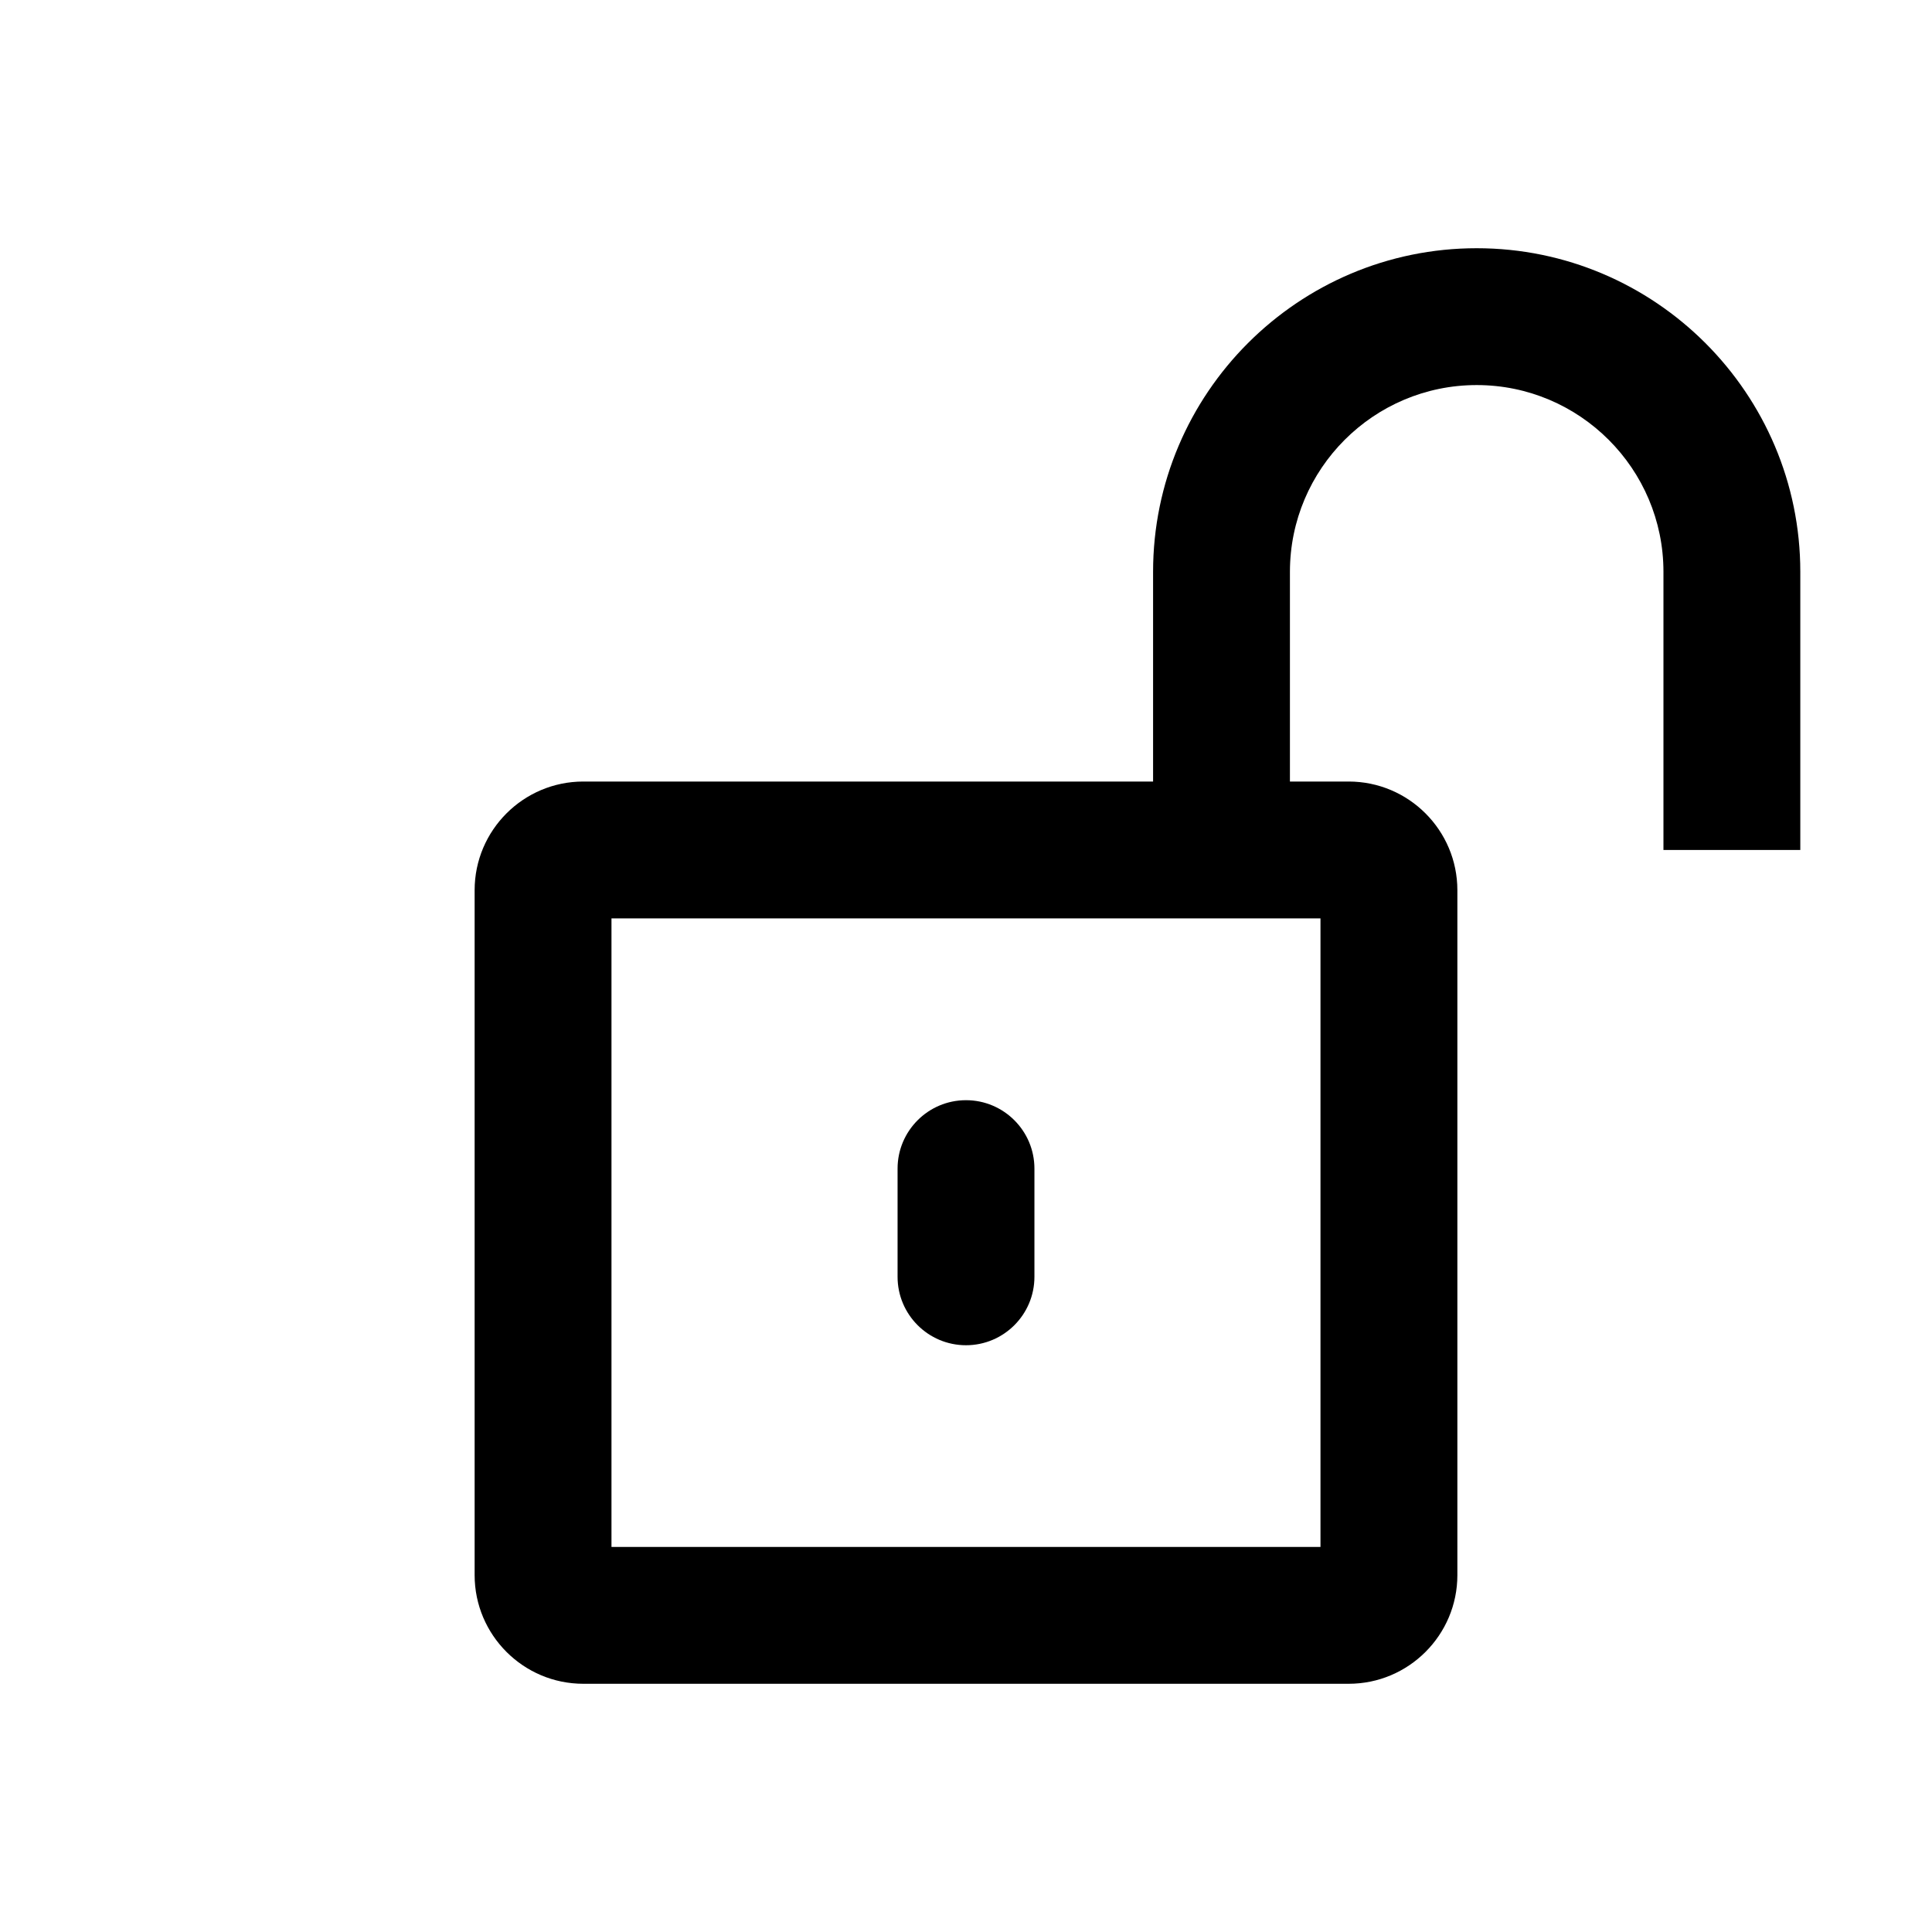 <?xml version="1.0" encoding="utf-8"?>
<!-- Generator: Adobe Illustrator 16.0.0, SVG Export Plug-In . SVG Version: 6.00 Build 0)  -->
<!DOCTYPE svg PUBLIC "-//W3C//DTD SVG 1.1//EN" "http://www.w3.org/Graphics/SVG/1.1/DTD/svg11.dtd">
<svg version="1.1" id="Layer_1" xmlns="http://www.w3.org/2000/svg" xmlns:xlink="http://www.w3.org/1999/xlink" x="0px" y="0px"
	 width="48px" height="48px" viewBox="0 0 48 48" enable-background="new 0 0 48 48" xml:space="preserve">
<g>
	<path d="M24,33.422c0.938,0,1.7-0.762,1.7-1.7v-2.688c0-0.938-0.762-1.7-1.7-1.7s-1.7,0.762-1.7,1.7v2.688
		C22.3,32.66,23.062,33.422,24,33.422z"/>
	<path d="M36.688,6.167c-4.434,0-8.04,3.606-8.04,8.04v5.21H14.492c-1.489,0-2.7,1.211-2.7,2.7v17.016c0,1.489,1.211,2.7,2.7,2.7
		h19.016c1.489,0,2.7-1.211,2.7-2.7V22.117c0-1.489-1.211-2.7-2.7-2.7h-1.46v-5.21c0-2.559,2.081-4.64,4.64-4.64
		s4.64,2.081,4.64,4.64v6.91h3.4v-6.91C44.728,9.773,41.121,6.167,36.688,6.167z M32.808,38.433H15.192V22.817h17.615V38.433z"/>
</g>
</svg>
